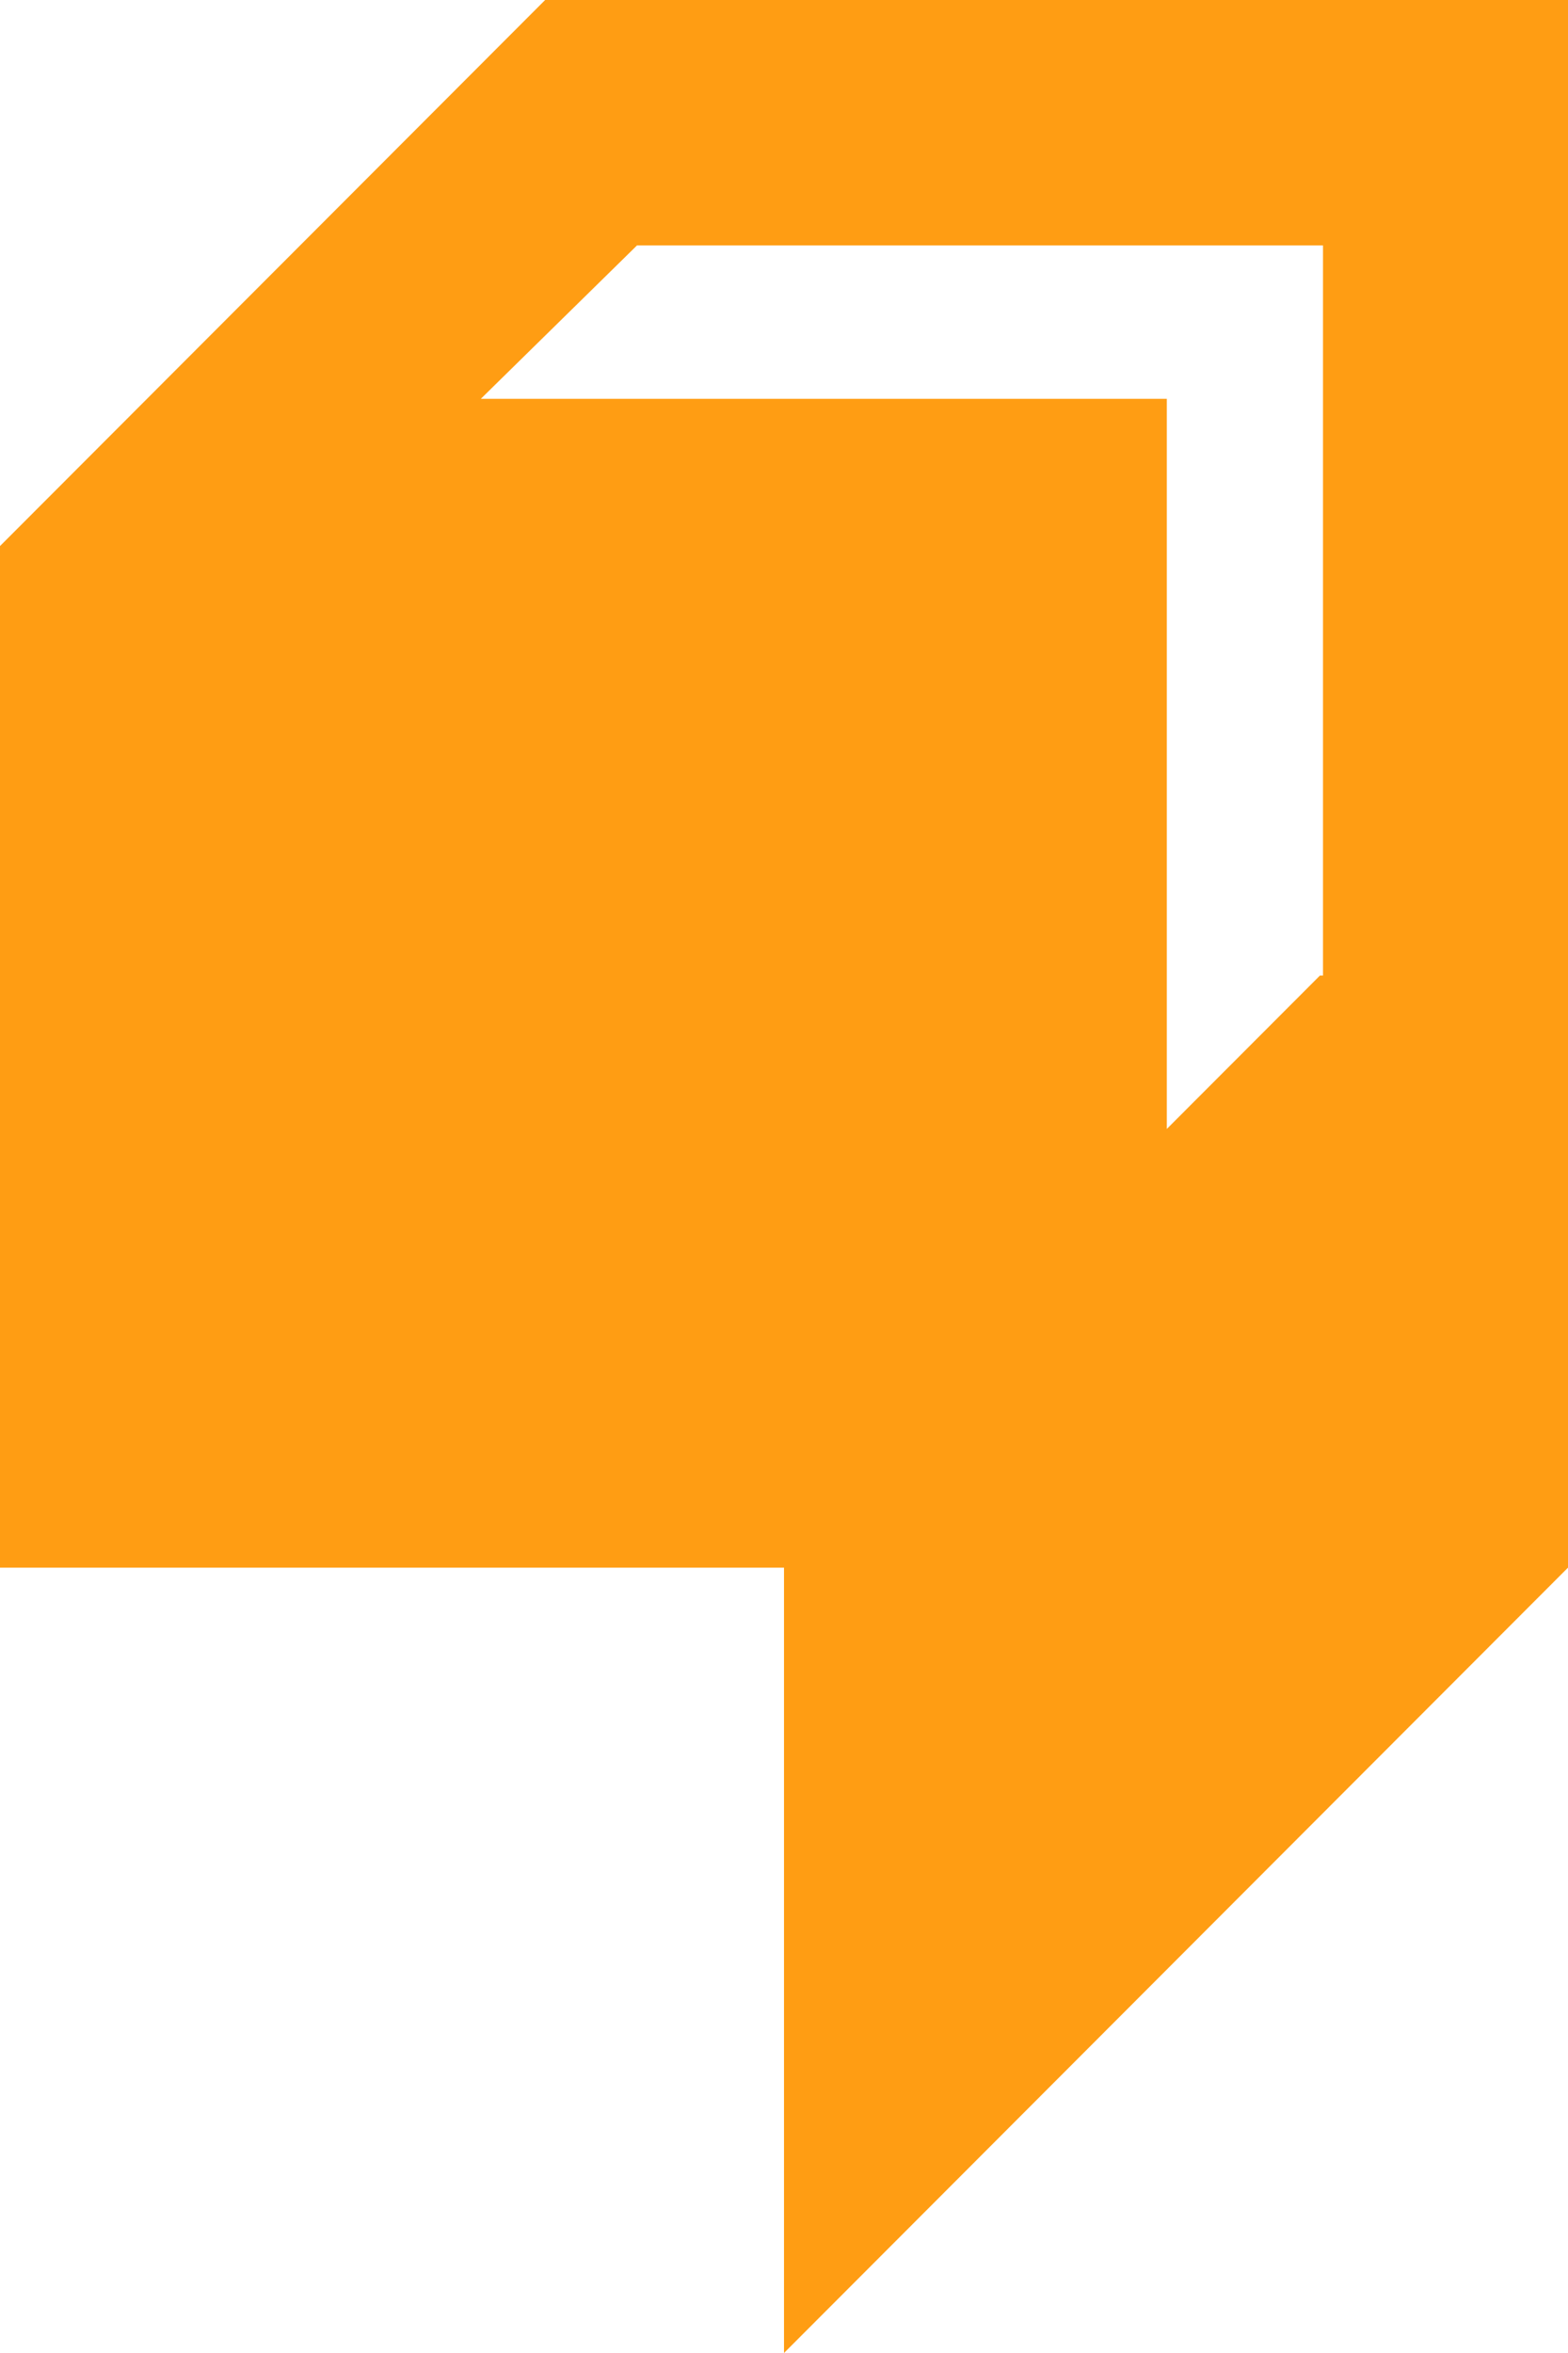 <svg width="112" height="168" viewBox="0 0 112 168" fill="none" xmlns="http://www.w3.org/2000/svg">
<path d="M0 38.988V111.927H56V168L112 111.927V0H38.938L0 38.988ZM94.281 69.653L83.344 80.605V28.475H34.344L45.5 17.523H94.5V69.653H94.281Z" fill="#FF9D13"/>
</svg>
